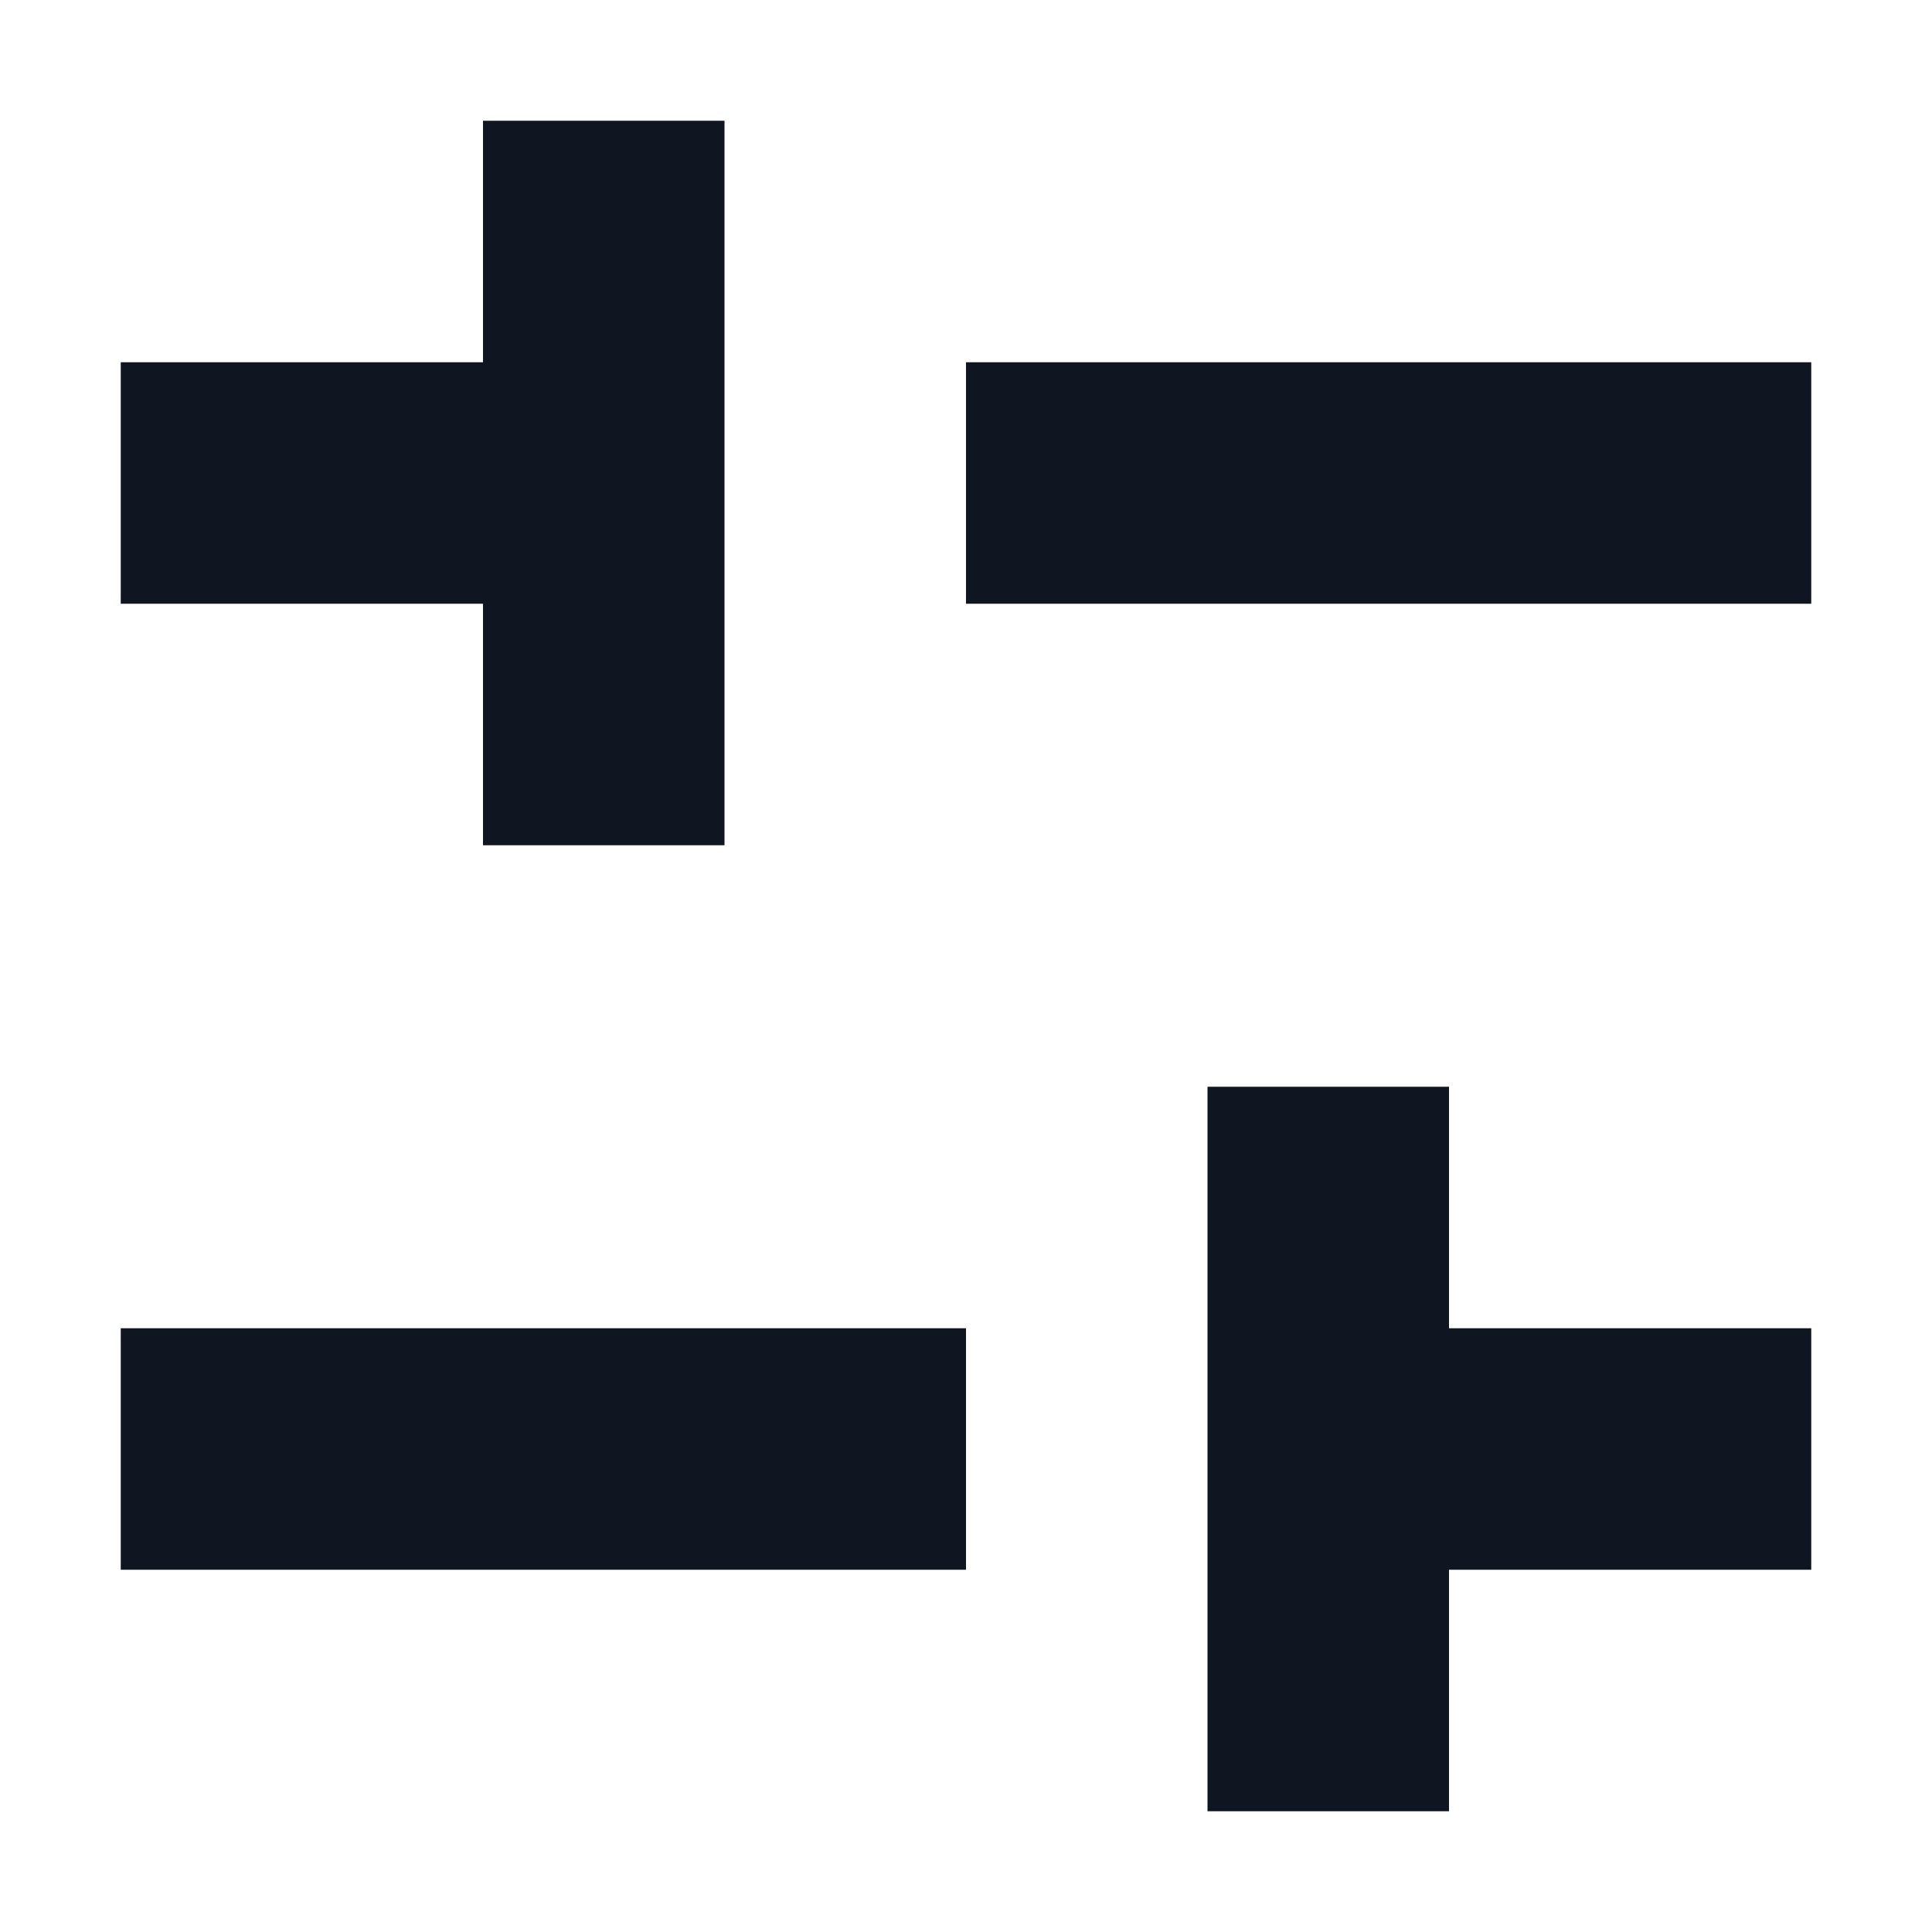 <svg width="16" height="16" viewBox="0 0 16 16" fill="none" xmlns="http://www.w3.org/2000/svg">
<path d="M15 5H8V3H15V5ZM1 5H4V7H6V1H4V3H1V5ZM15 11H12V9H10V15H12V13H15V11ZM1 13H8V11H1V13Z" fill="#0F1621"/>
</svg>
